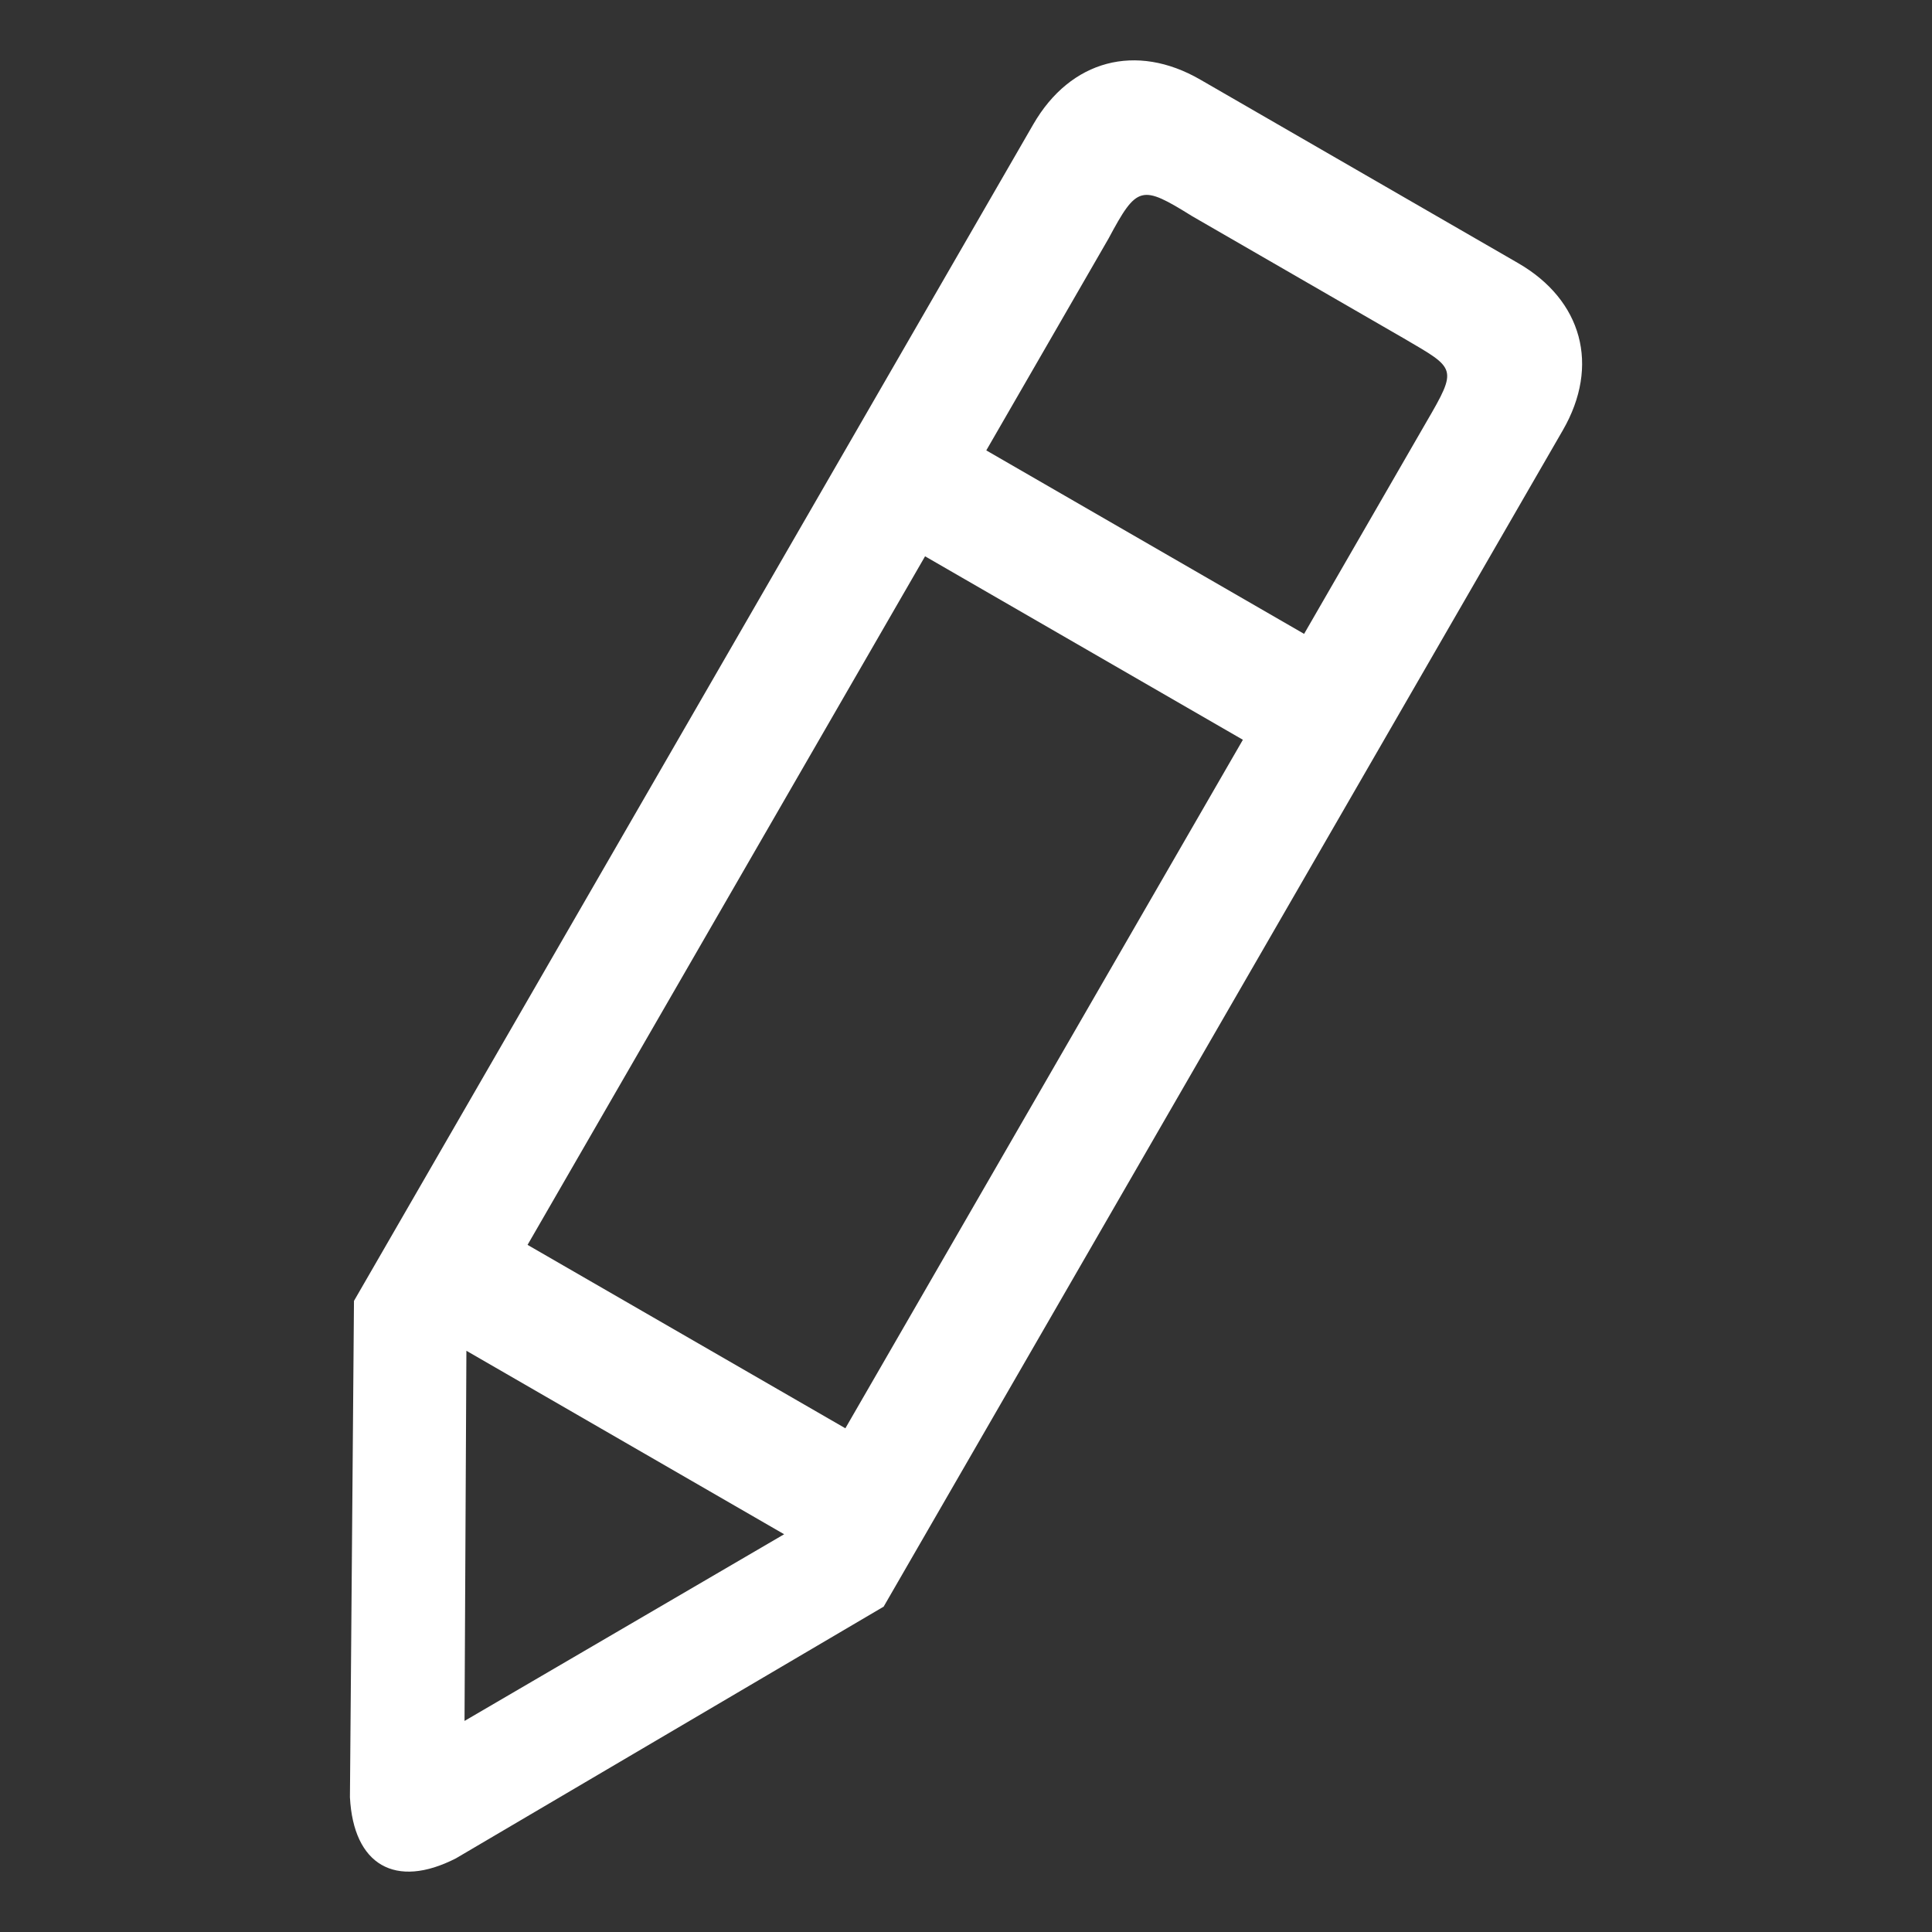 <?xml version="1.0" encoding="iso-8859-1"?>
<!-- Generator: Adobe Illustrator 19.0.0, SVG Export Plug-In . SVG Version: 6.00 Build 0)  -->
<svg version="1.1" id="&#x56FE;&#x5C42;_1" xmlns="http://www.w3.org/2000/svg" xmlns:xlink="http://www.w3.org/1999/xlink" x="0px"
	 y="0px" viewBox="0 0 32 32" style="enable-background:new 0 0 32 32;" xml:space="preserve">
<rect x="0" y="0" width="32" height="32" fill="#333333" stroke="none"/>
<path style="fill-rule:evenodd;clip-rule:evenodd;fill:#FFFFFF;" d="M5.863,21.547L17.114,2.06c0.618-1.071,1.706-1.355,2.767-0.741
	l5.264,3.039c1.061,0.613,1.359,1.696,0.741,2.767l-11.25,19.486L7.55,30.781c-1.001,0.511-1.696,0.11-1.754-1.013L5.863,21.547
	 M7.725,22.373l-0.031,6.131l5.294-3.092L7.725,22.373 M23.625,6.99c0.527-0.904,0.486-0.881-0.371-1.384L19.745,3.58
	c-0.843-0.524-0.911-0.512-1.384,0.371L16.336,7.46l5.264,3.039L23.625,6.99z M14.002,23.657l6.584-11.404l-5.264-3.039
	L8.738,20.619C9.249,20.914,12.201,22.617,14.002,23.657z"/>
</svg>
